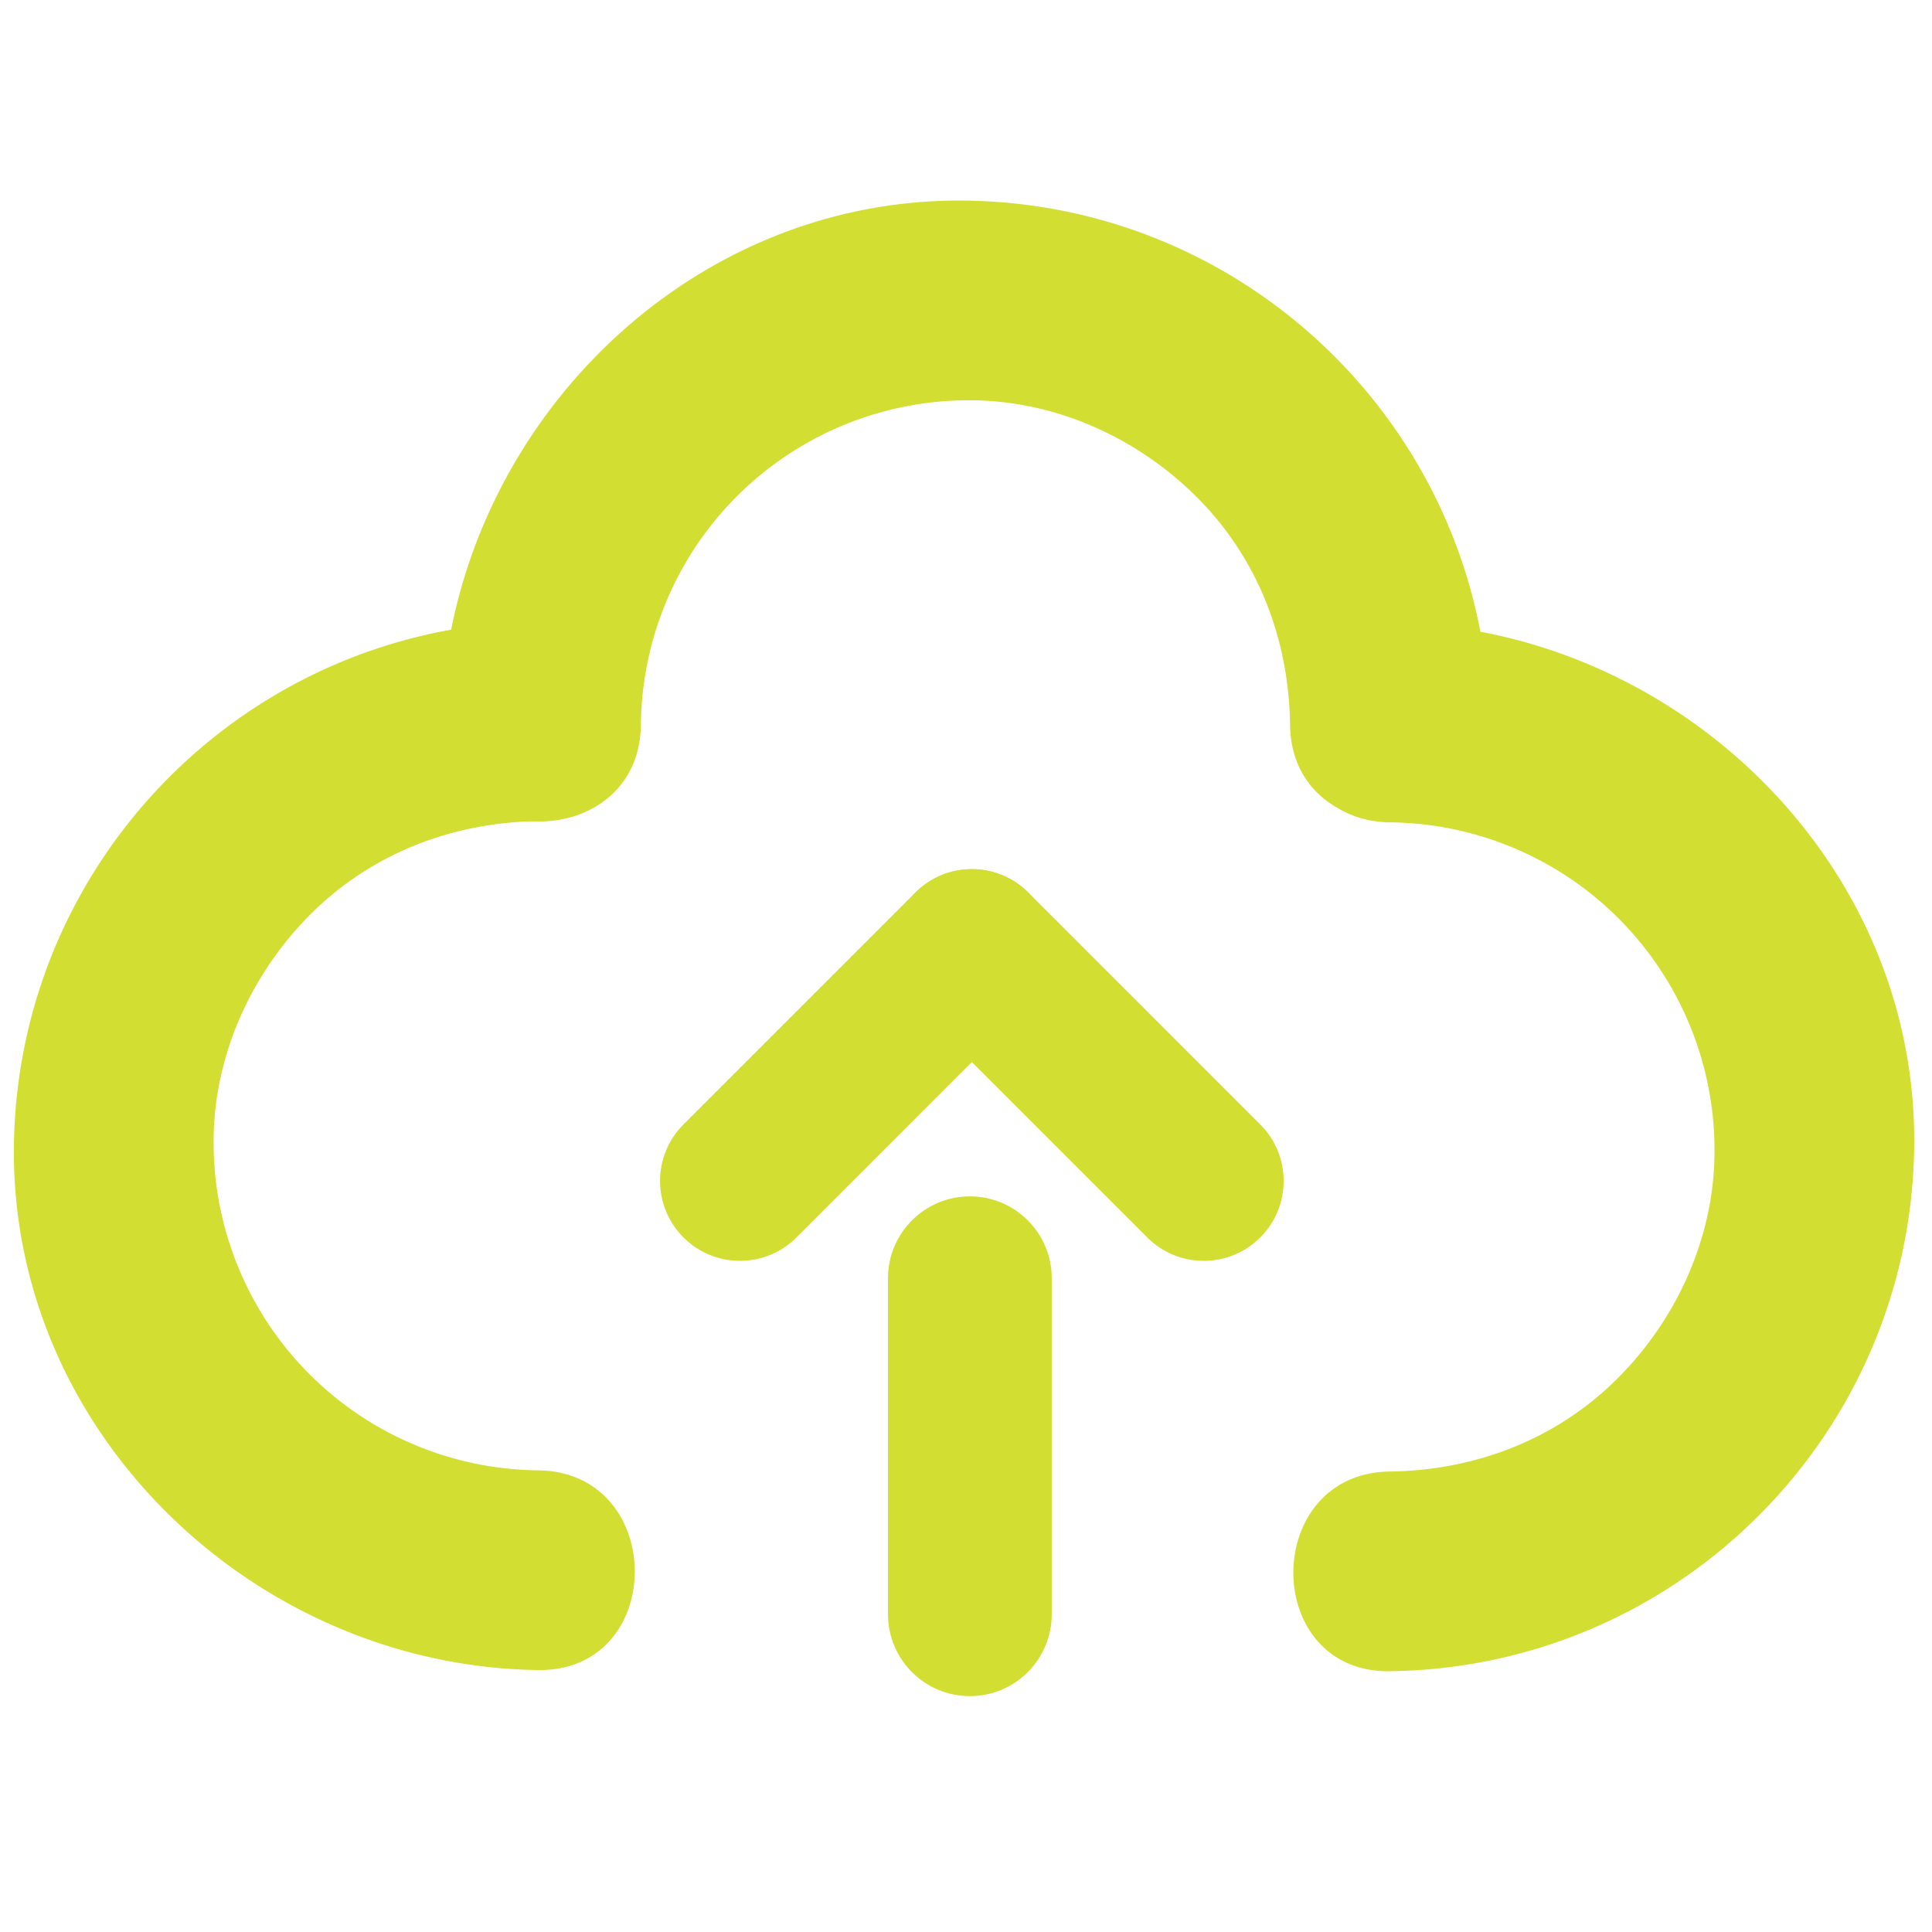 <svg viewBox="0 0 1024 1024" class="icon" version="1.1" xmlns="http://www.w3.org/2000/svg" fill="#000000"><g id="SVGRepo_bgCarrier" stroke-width="0"></g><g id="SVGRepo_tracerCarrier" stroke-linecap="round" stroke-linejoin="round"></g><g id="SVGRepo_iconCarrier"><path d="M736.68 435.86a173.773 173.773 0 0 1 172.042 172.038c0.578 44.907-18.093 87.822-48.461 119.698-32.761 34.387-76.991 51.744-123.581 52.343-68.202 0.876-68.284 106.718 0 105.841 152.654-1.964 275.918-125.229 277.883-277.883 1.964-152.664-128.188-275.956-277.883-277.879-68.284-0.878-68.202 104.965 0 105.842zM285.262 779.307A173.773 173.773 0 0 1 113.22 607.266c-0.577-44.909 18.09-87.823 48.461-119.705 32.759-34.386 76.988-51.737 123.58-52.337 68.2-0.877 68.284-106.721 0-105.842C132.605 331.344 9.341 454.607 7.379 607.266 5.417 759.929 135.565 883.225 285.262 885.148c68.284 0.876 68.2-104.965 0-105.841z" fill="#D2DE32"></path><path d="M339.68 384.204a173.762 173.762 0 0 1 172.037-172.038c44.908-0.577 87.822 18.092 119.698 48.462 34.388 32.759 51.743 76.985 52.343 123.576 0.877 68.199 106.72 68.284 105.843 0-1.964-152.653-125.231-275.917-277.884-277.879-152.664-1.962-275.954 128.182-277.878 277.879-0.88 68.284 104.964 68.199 105.841 0z" fill="#D2DE32"></path><path d="M545.039 473.078c16.542 16.542 16.542 43.356 0 59.896l-122.89 122.895c-16.542 16.538-43.357 16.538-59.896 0-16.542-16.546-16.542-43.362 0-59.899l122.892-122.892c16.537-16.542 43.355-16.542 59.894 0z" fill="#D2DE32"></path><path d="M485.17 473.078c16.537-16.539 43.354-16.539 59.892 0l122.896 122.896c16.538 16.533 16.538 43.354 0 59.896-16.541 16.538-43.361 16.538-59.898 0L485.17 532.979c-16.547-16.543-16.547-43.359 0-59.901z" fill="#D2DE32"></path><path d="M514.045 634.097c23.972 0 43.402 19.433 43.402 43.399v178.086c0 23.968-19.432 43.398-43.402 43.398-23.964 0-43.396-19.432-43.396-43.398V677.496c0.001-23.968 19.433-43.399 43.396-43.399z" fill="#D2DE32"></path></g></svg>